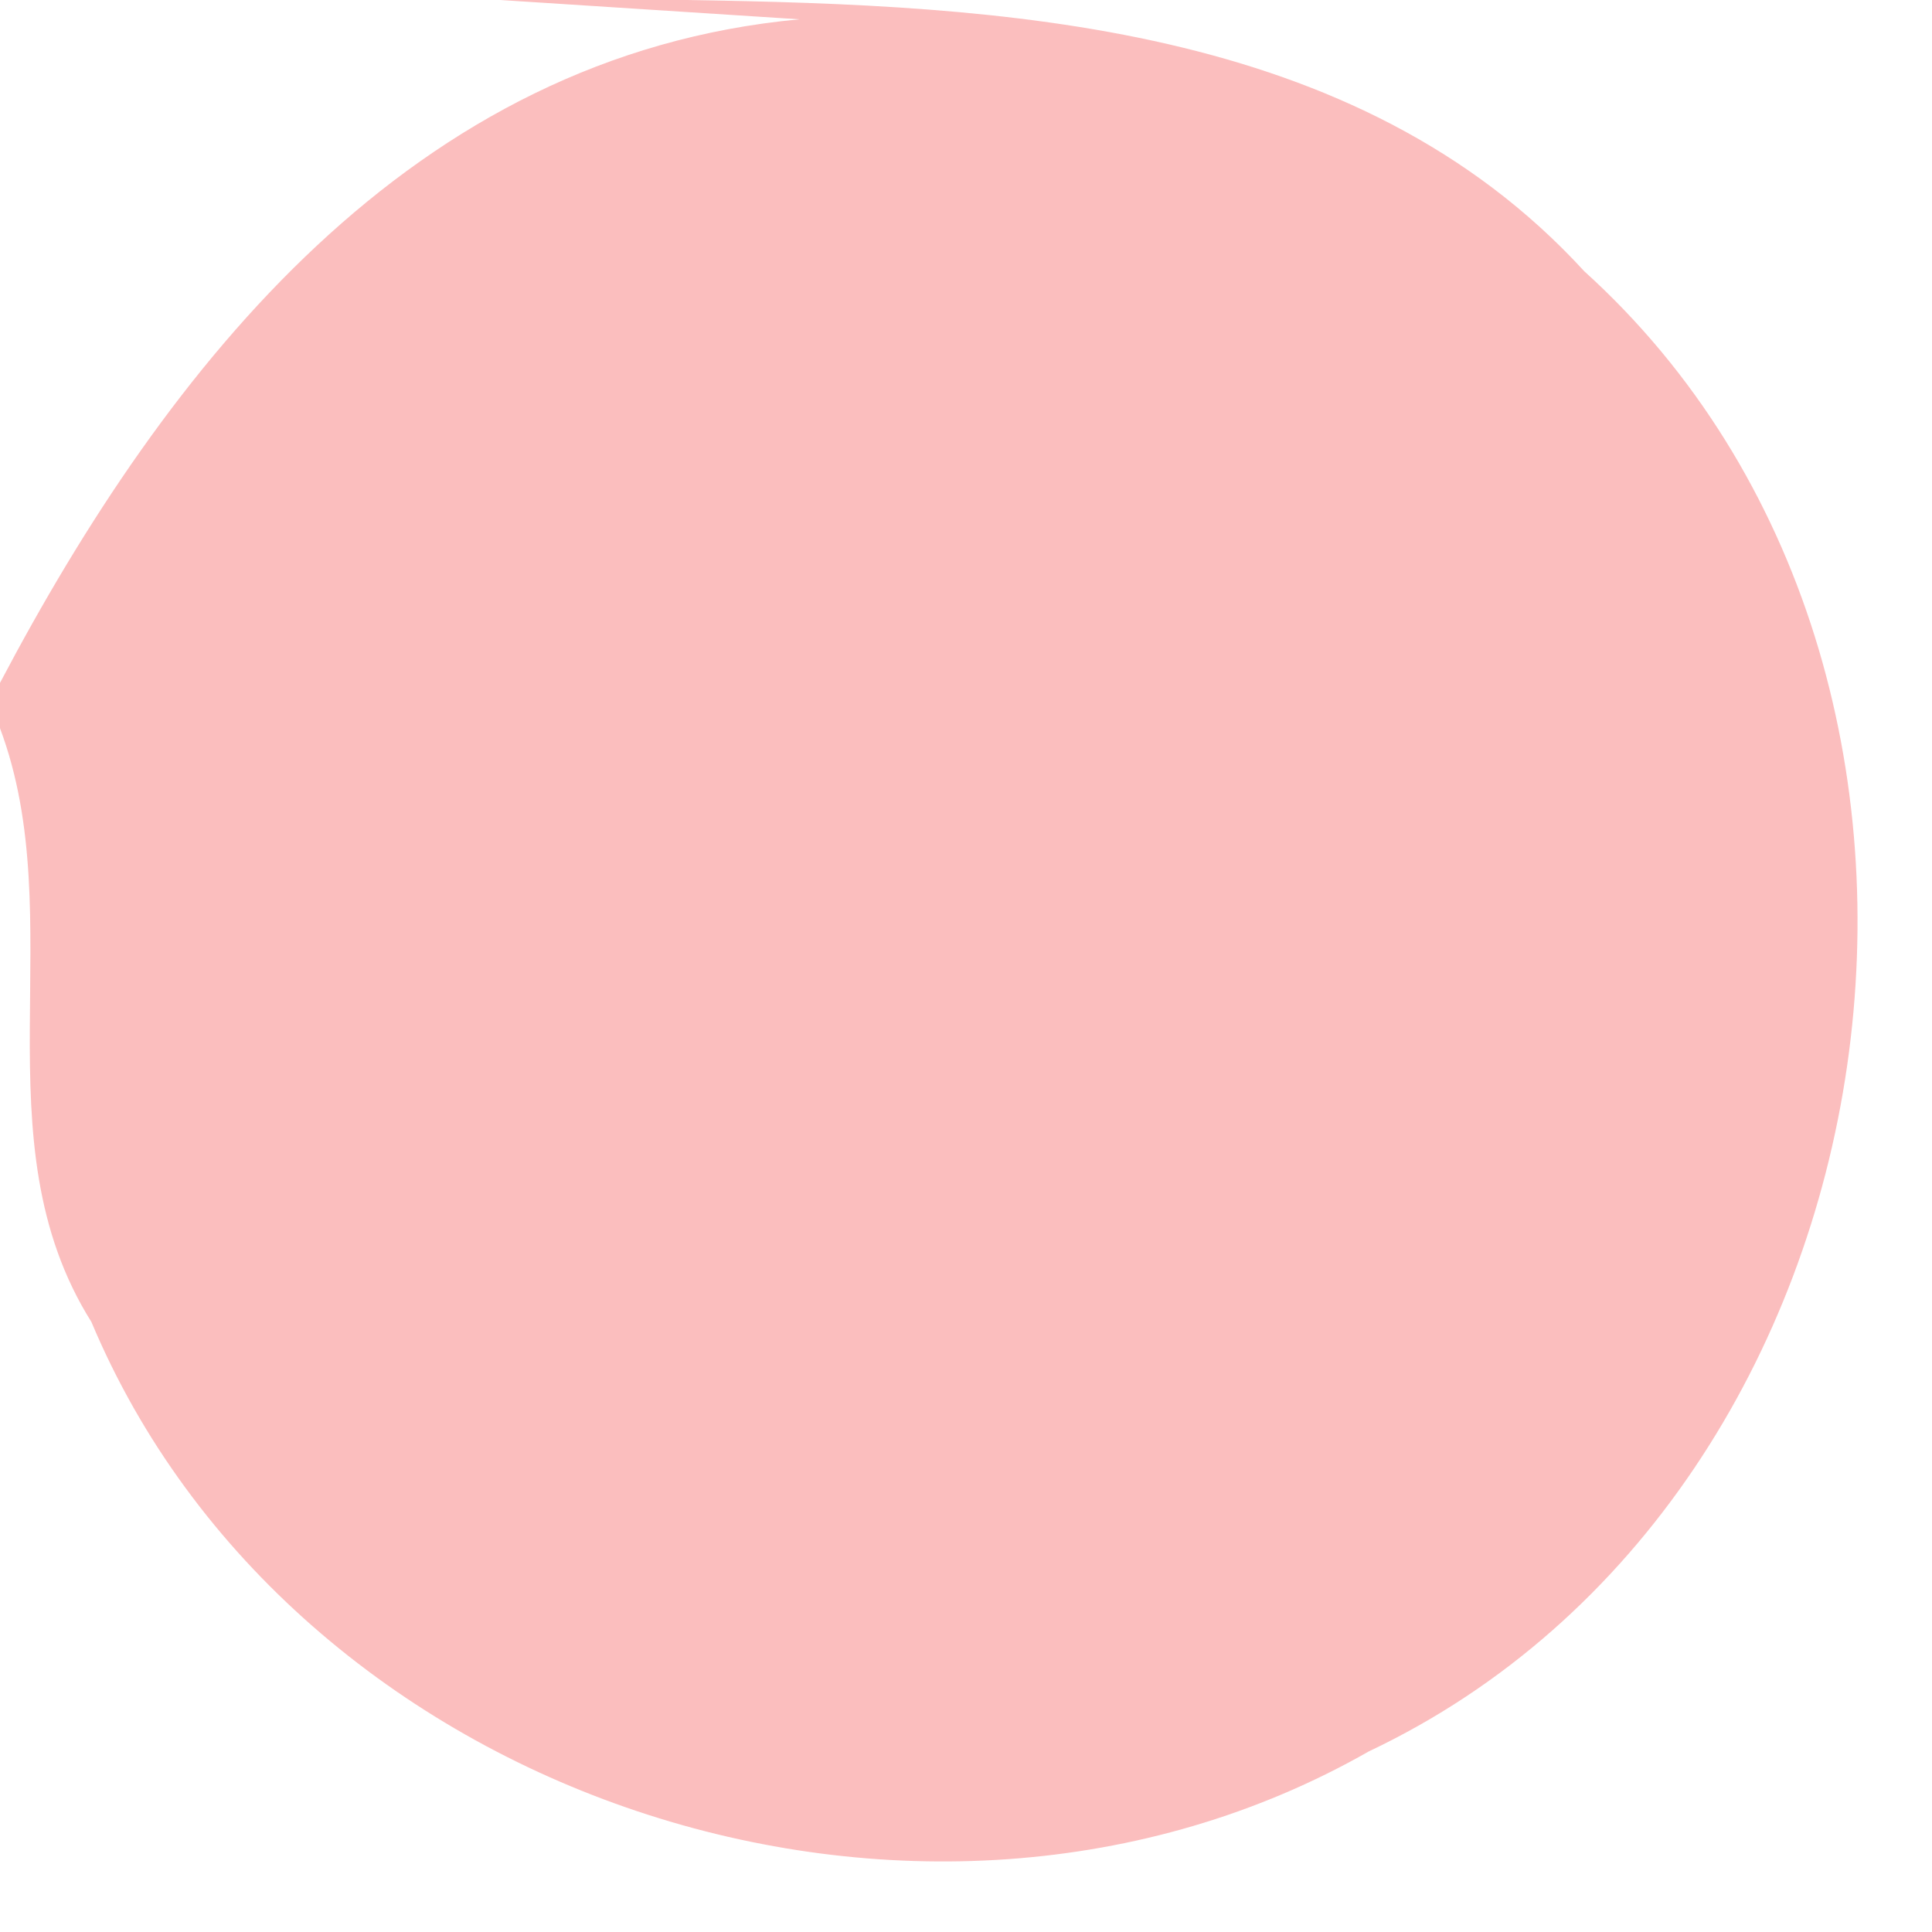<?xml version="1.0" encoding="UTF-8" ?>
<!DOCTYPE svg PUBLIC "-//W3C//DTD SVG 1.1//EN" "http://www.w3.org/Graphics/SVG/1.1/DTD/svg11.dtd">
<svg width="26px" height="26px" viewBox="0 0 26 26" version="1.1" xmlns="http://www.w3.org/2000/svg">
<g id="#fbbebeff">
<path fill="#fbbebe" opacity="1.00" d=" M 6.73 0.00 L 9.25 0.00 C 13.49 0.07 18.25 0.30 21.32 3.65 C 27.31 9.07 25.73 20.11 18.42 23.57 C 12.39 27.01 3.92 24.20 1.23 17.79 C -0.31 15.34 0.97 12.39 0.00 9.80 L 0.00 9.19 C 2.25 4.92 5.54 0.74 10.76 0.26 L 6.73 0.00 Z" />
</g>
</svg>
